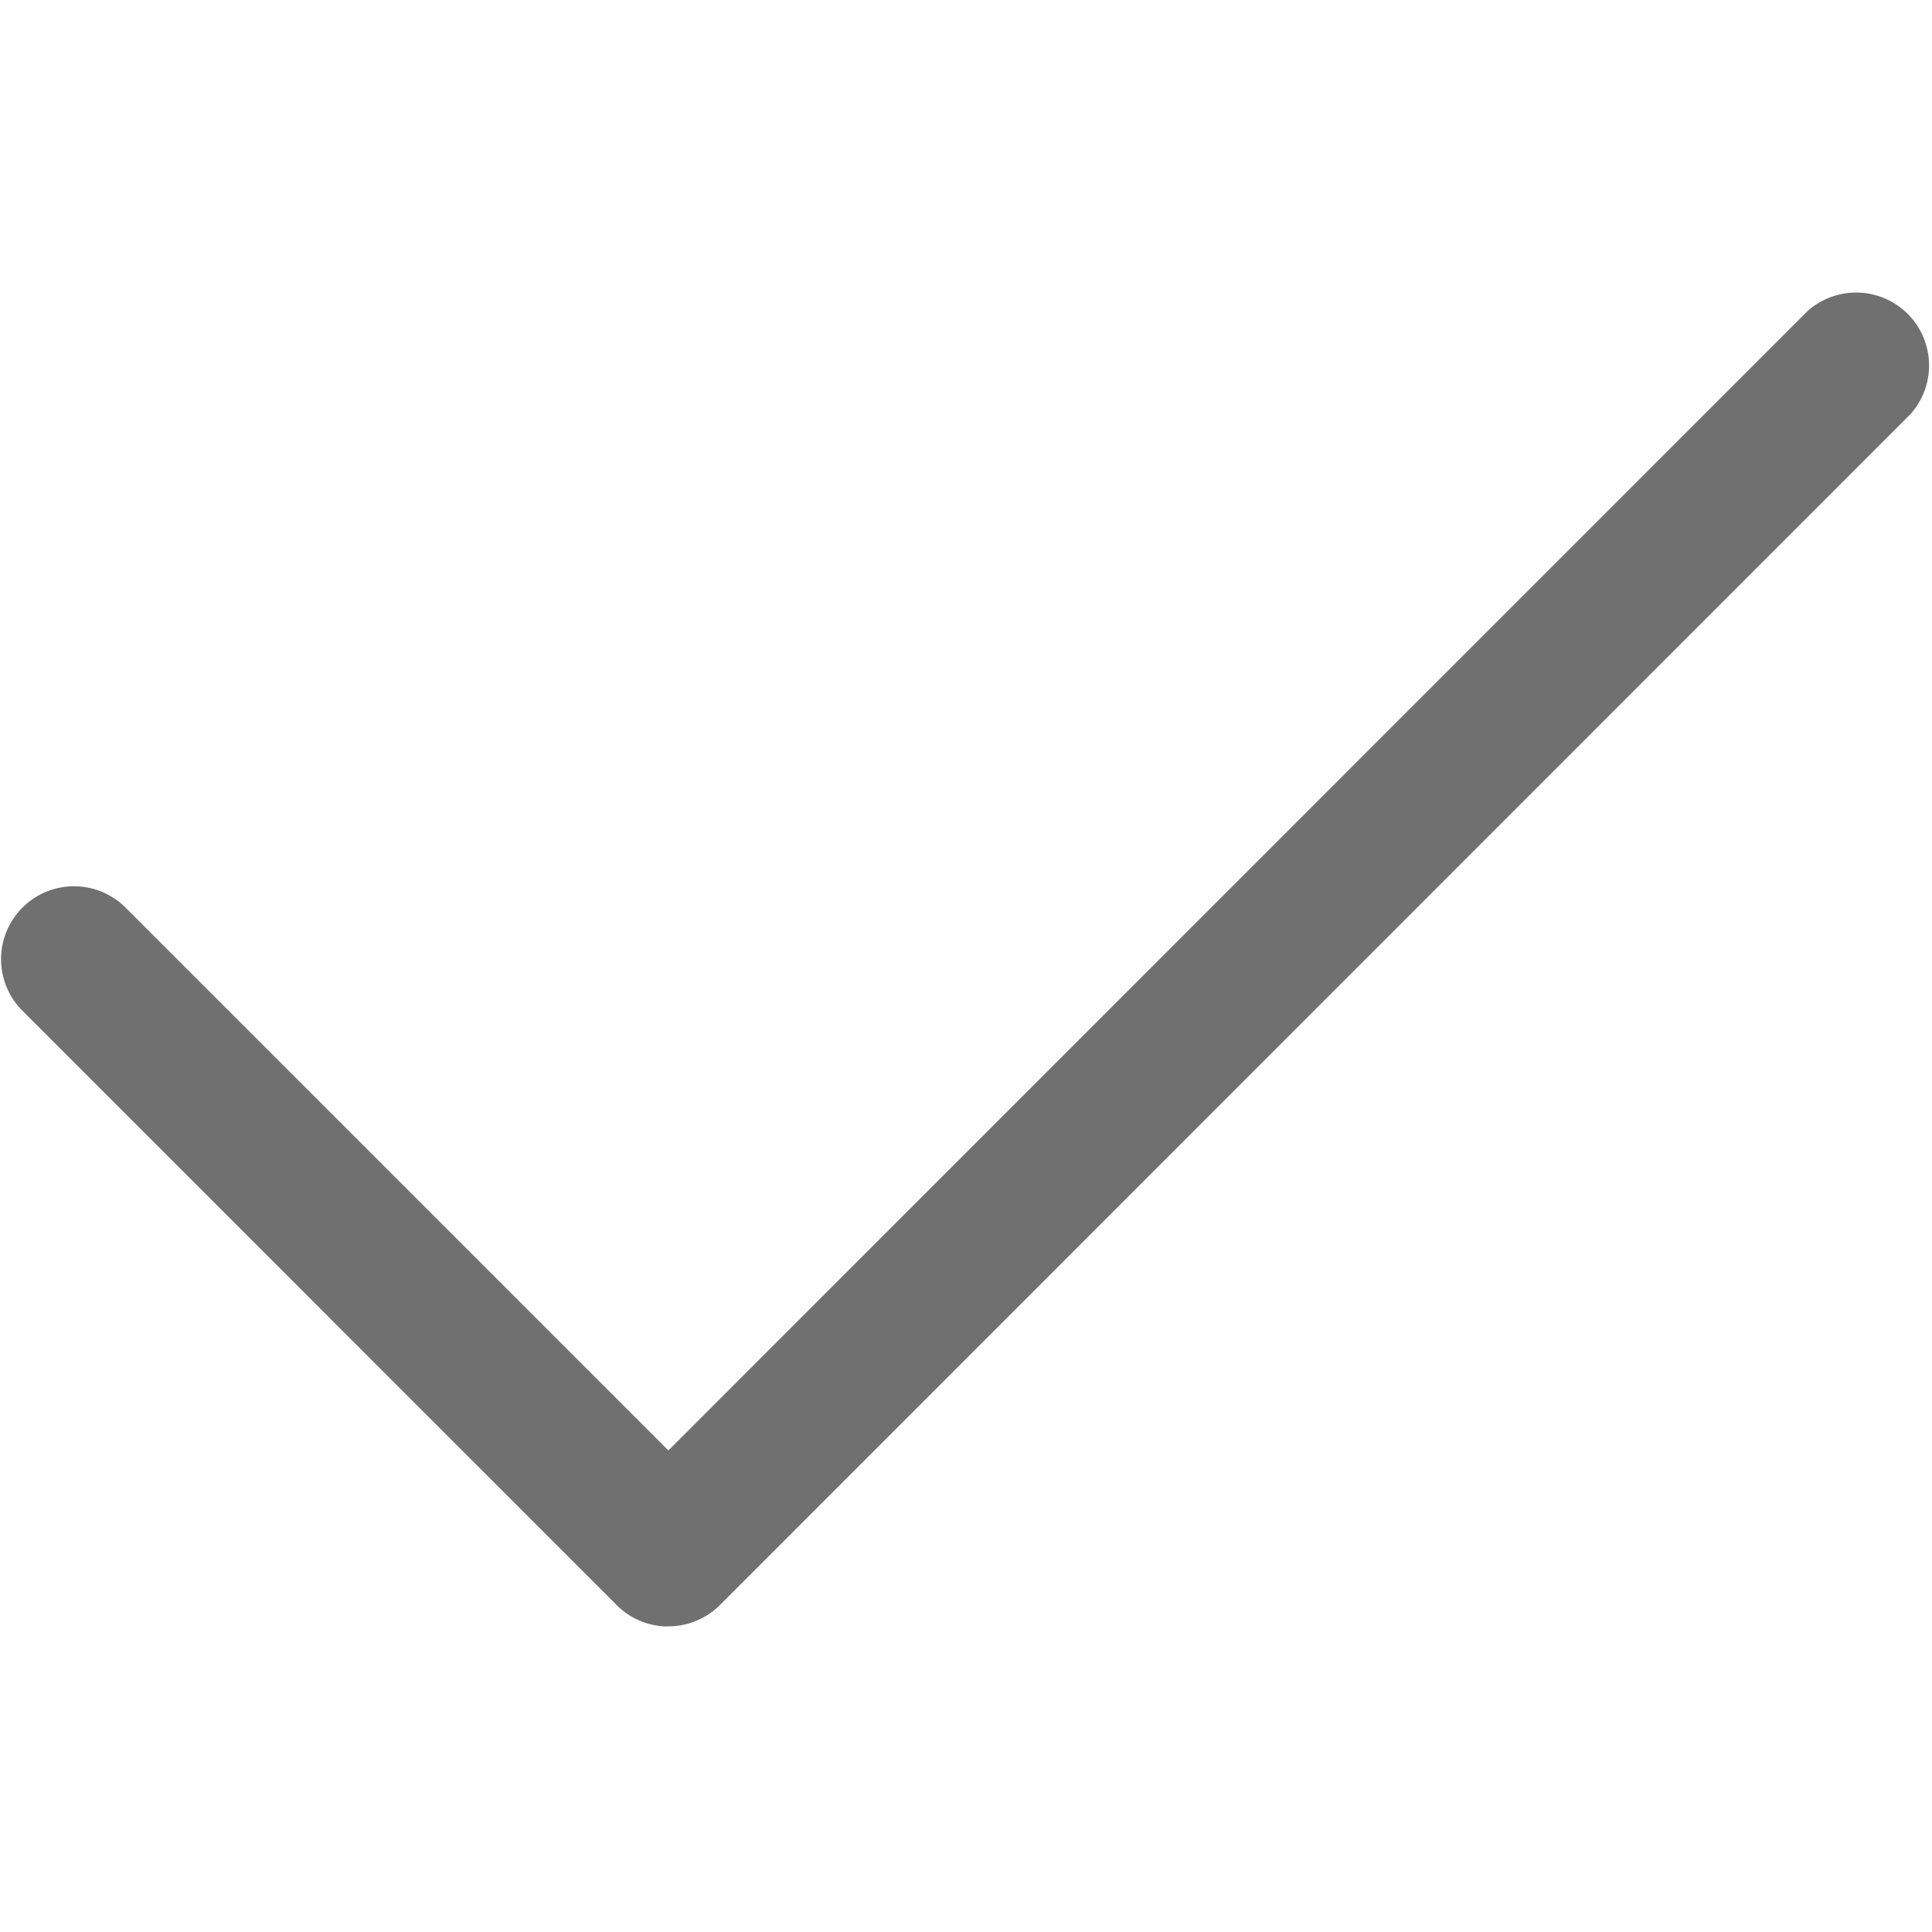 <svg xmlns="http://www.w3.org/2000/svg" width="20" height="20" viewBox="0 0 20 20"><defs><style>.a{fill:none;}.b{fill:#707070;}</style></defs><rect class="a" width="20" height="20"/><path class="b" d="M6.917,13.852a.749.749,0,0,1-.533-.221L.221,7.467A.755.755,0,0,1,1.289,6.4l5.63,5.63L18.711.236A.755.755,0,0,1,19.779,1.3L7.453,13.63a.757.757,0,0,1-.535.221Zm0,0" transform="translate(0 2.985)"/></svg>